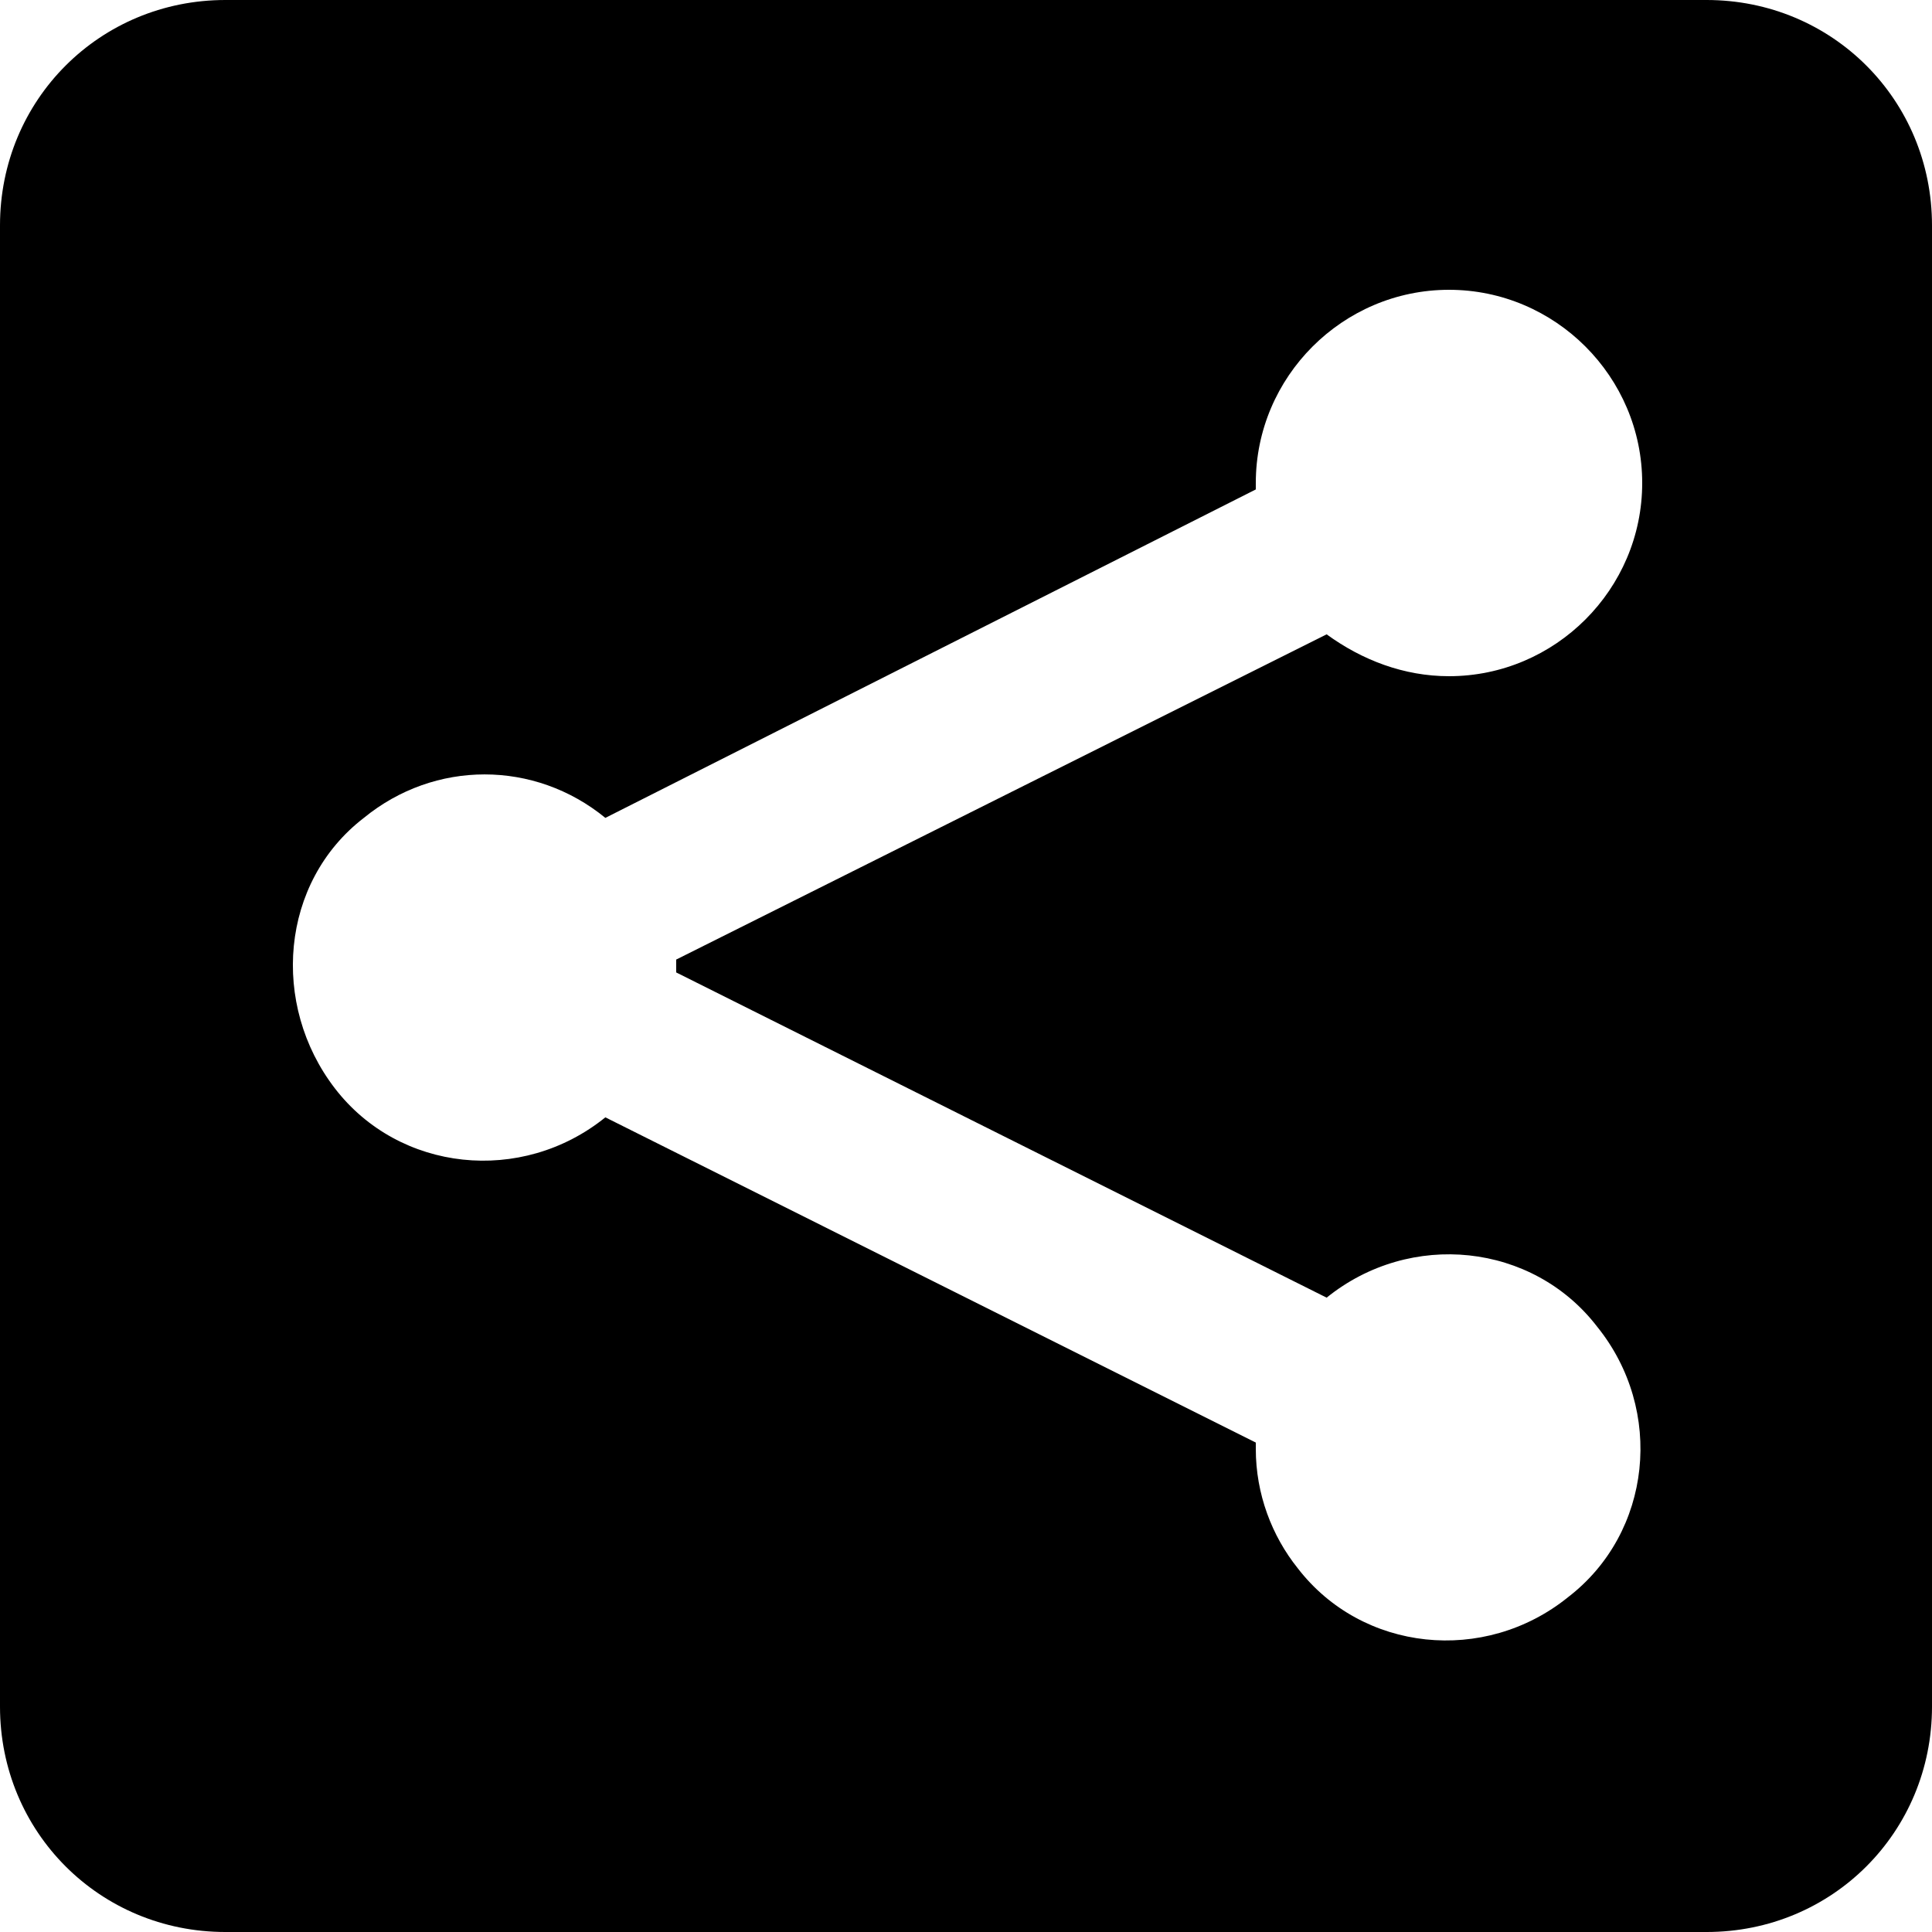 <svg version="1.1" id="레이어_1" xmlns="http://www.w3.org/2000/svg" viewBox="0 0 60 60">
<path class="st0" d="M53,0H7C3.1,0,0,3.1,0,7v46c0,3.9,3.1,7,7,7h46c3.9,0,7-3.1,7-7V7C60,3.1,56.9,0,53,0z M21,30
	c0,0.1,0,0.1,0,0.2l20.2,10.1c2.6-2.1,6.4-1.7,8.4,0.9c2.1,2.6,1.7,6.4-0.9,8.4c-2.6,2.1-6.4,1.7-8.4-0.9C39.5,47.7,39,46.4,39,45
	c0-0.1,0-0.1,0-0.2L18.8,34.7c-2.6,2.1-6.4,1.7-8.4-0.9s-1.7-6.4,0.9-8.4c2.2-1.8,5.3-1.8,7.5,0L39,15.2c0-0.1,0-0.1,0-0.2
	c0-3.3,2.7-6,6-6c3.3,0,6,2.7,6,6s-2.7,6-6,6c-1.4,0-2.7-0.5-3.8-1.3L21,29.8C21,29.9,21,29.9,21,30z"/>
</svg>
